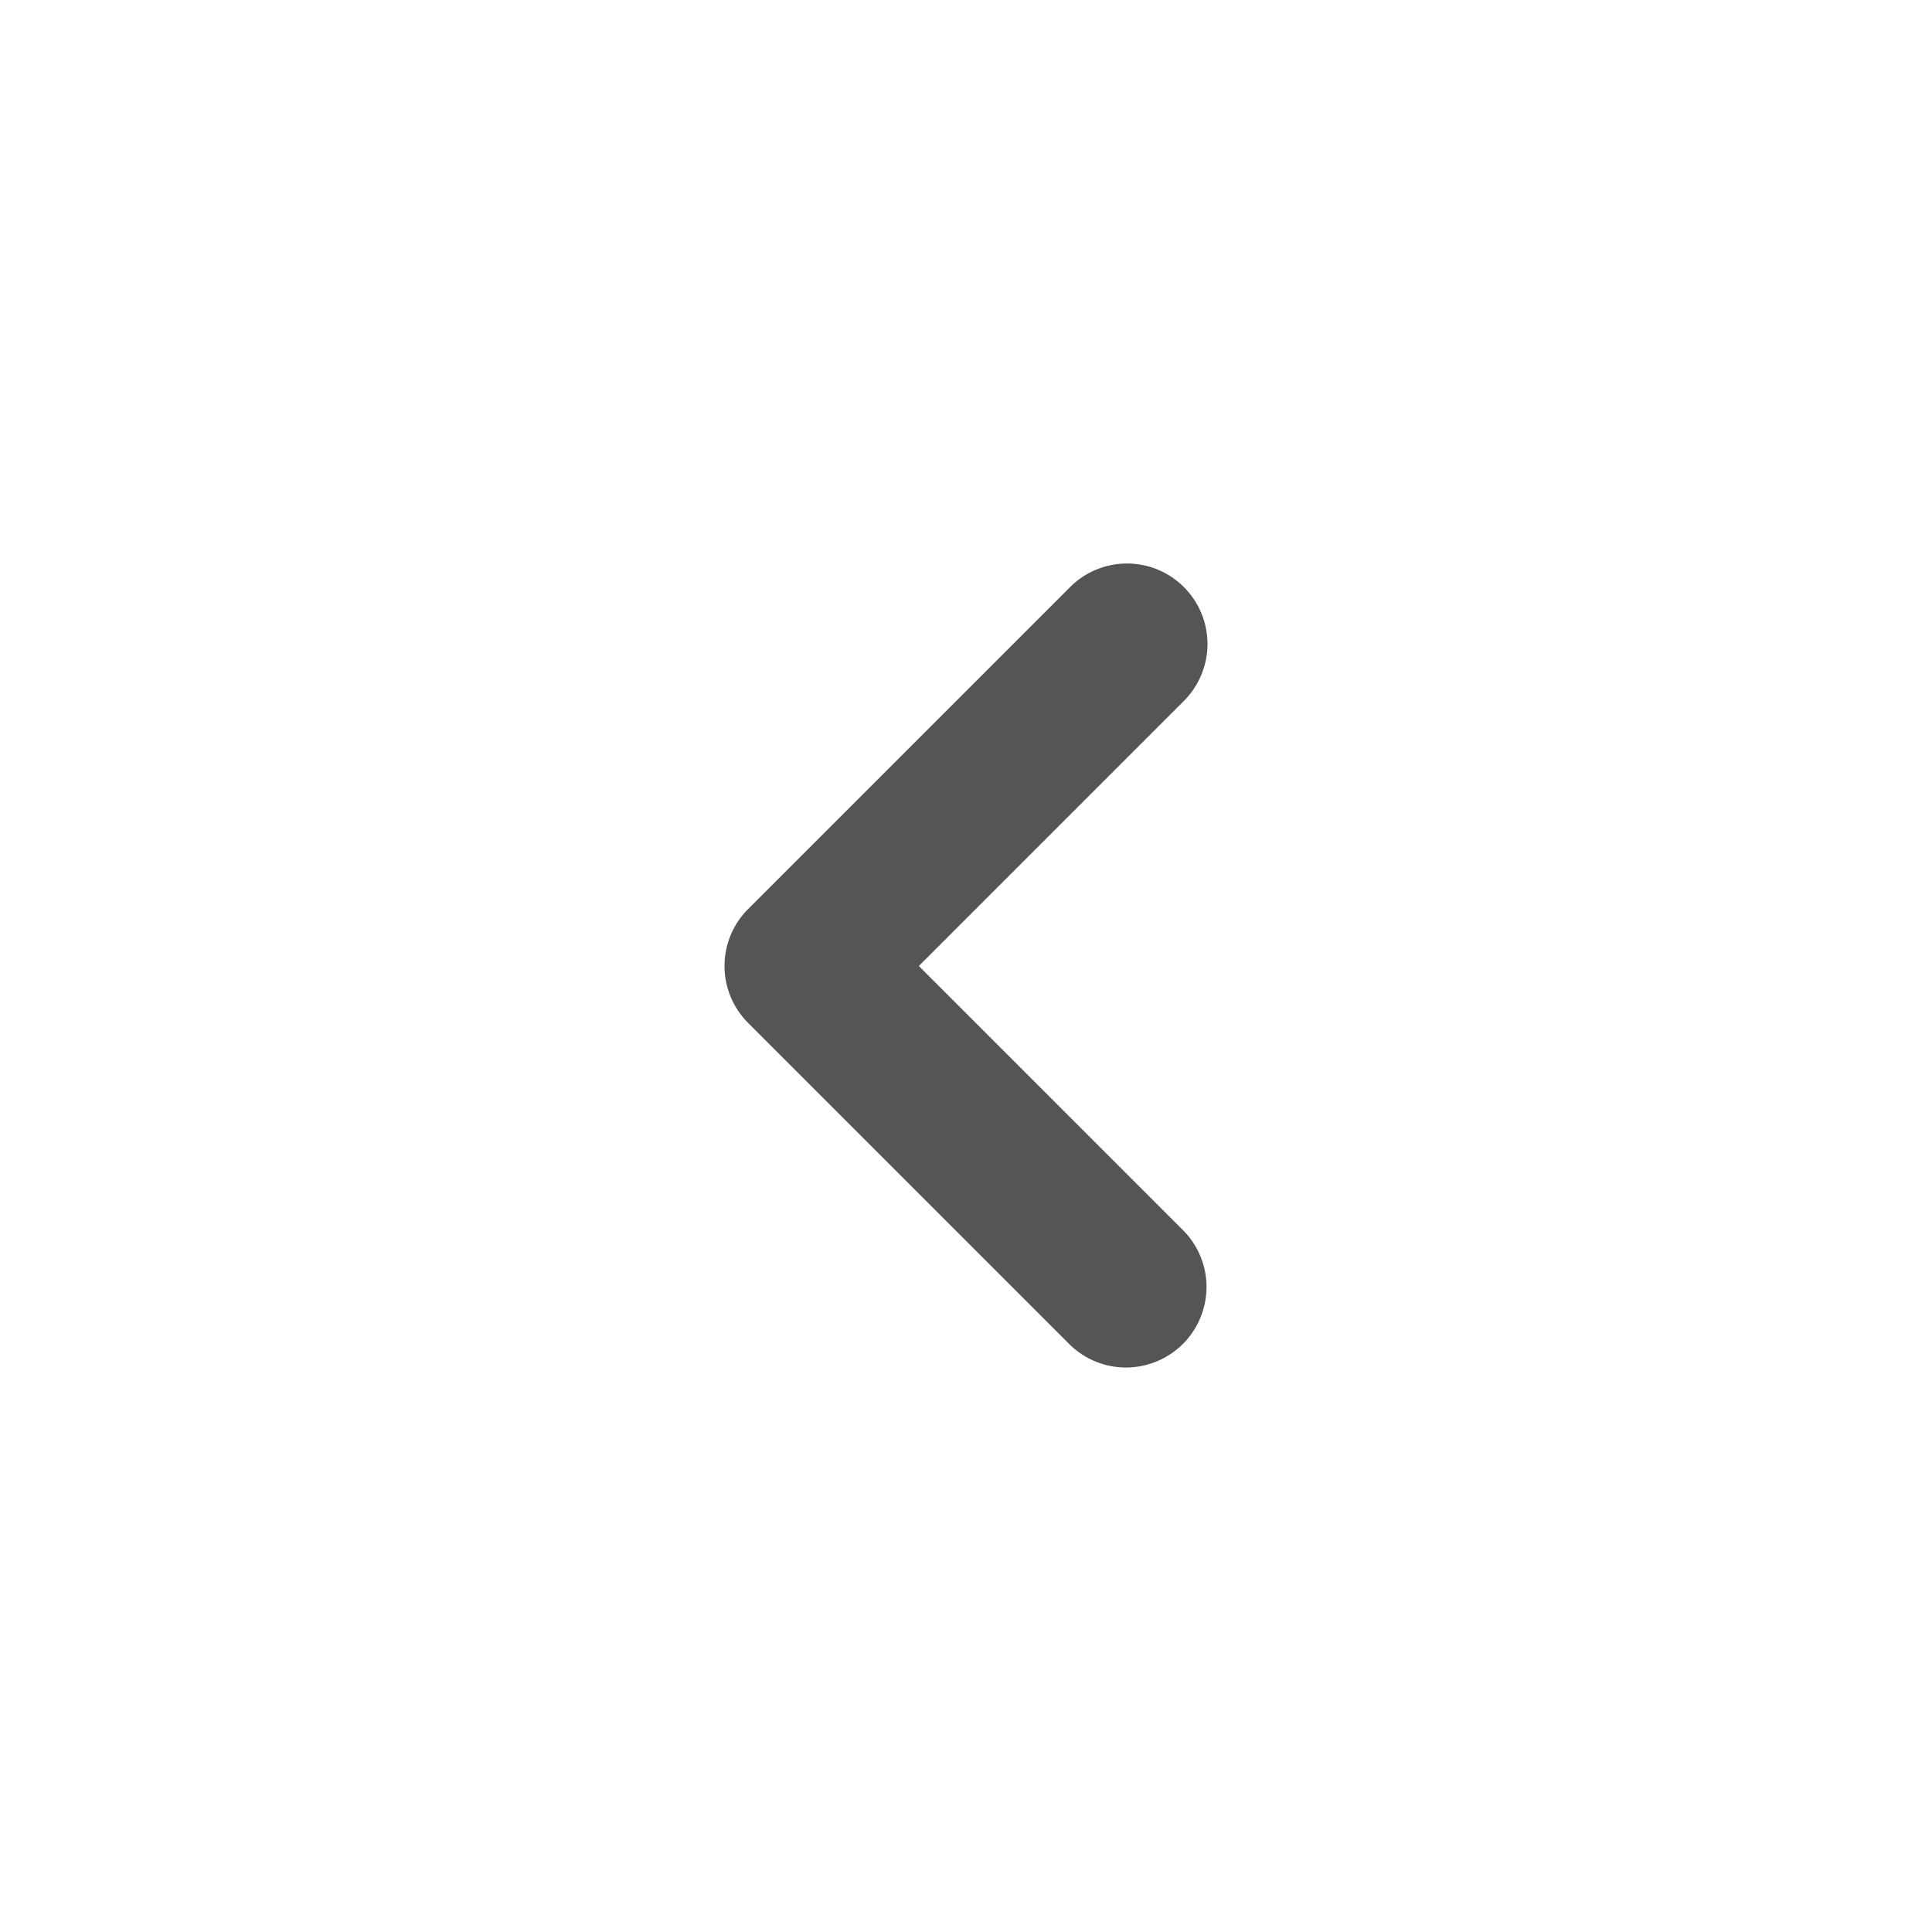 <svg width="24" height="24" viewBox="0 0 24 24" fill="none" xmlns="http://www.w3.org/2000/svg">
<path fill-rule="evenodd" clip-rule="evenodd" d="M14.707 7.293C14.894 7.48 15 7.735 15 8C15 8.265 14.894 8.519 14.707 8.707L11.414 12L14.707 15.293C14.889 15.481 14.99 15.734 14.988 15.996C14.985 16.258 14.88 16.509 14.695 16.695C14.509 16.88 14.258 16.985 13.996 16.988C13.734 16.99 13.481 16.889 13.293 16.707L9.293 12.707C9.105 12.519 9 12.265 9 12C9 11.735 9.105 11.48 9.293 11.293L13.293 7.293C13.48 7.105 13.735 7 14 7C14.265 7 14.519 7.105 14.707 7.293Z" fill="#575553"/>
</svg>
